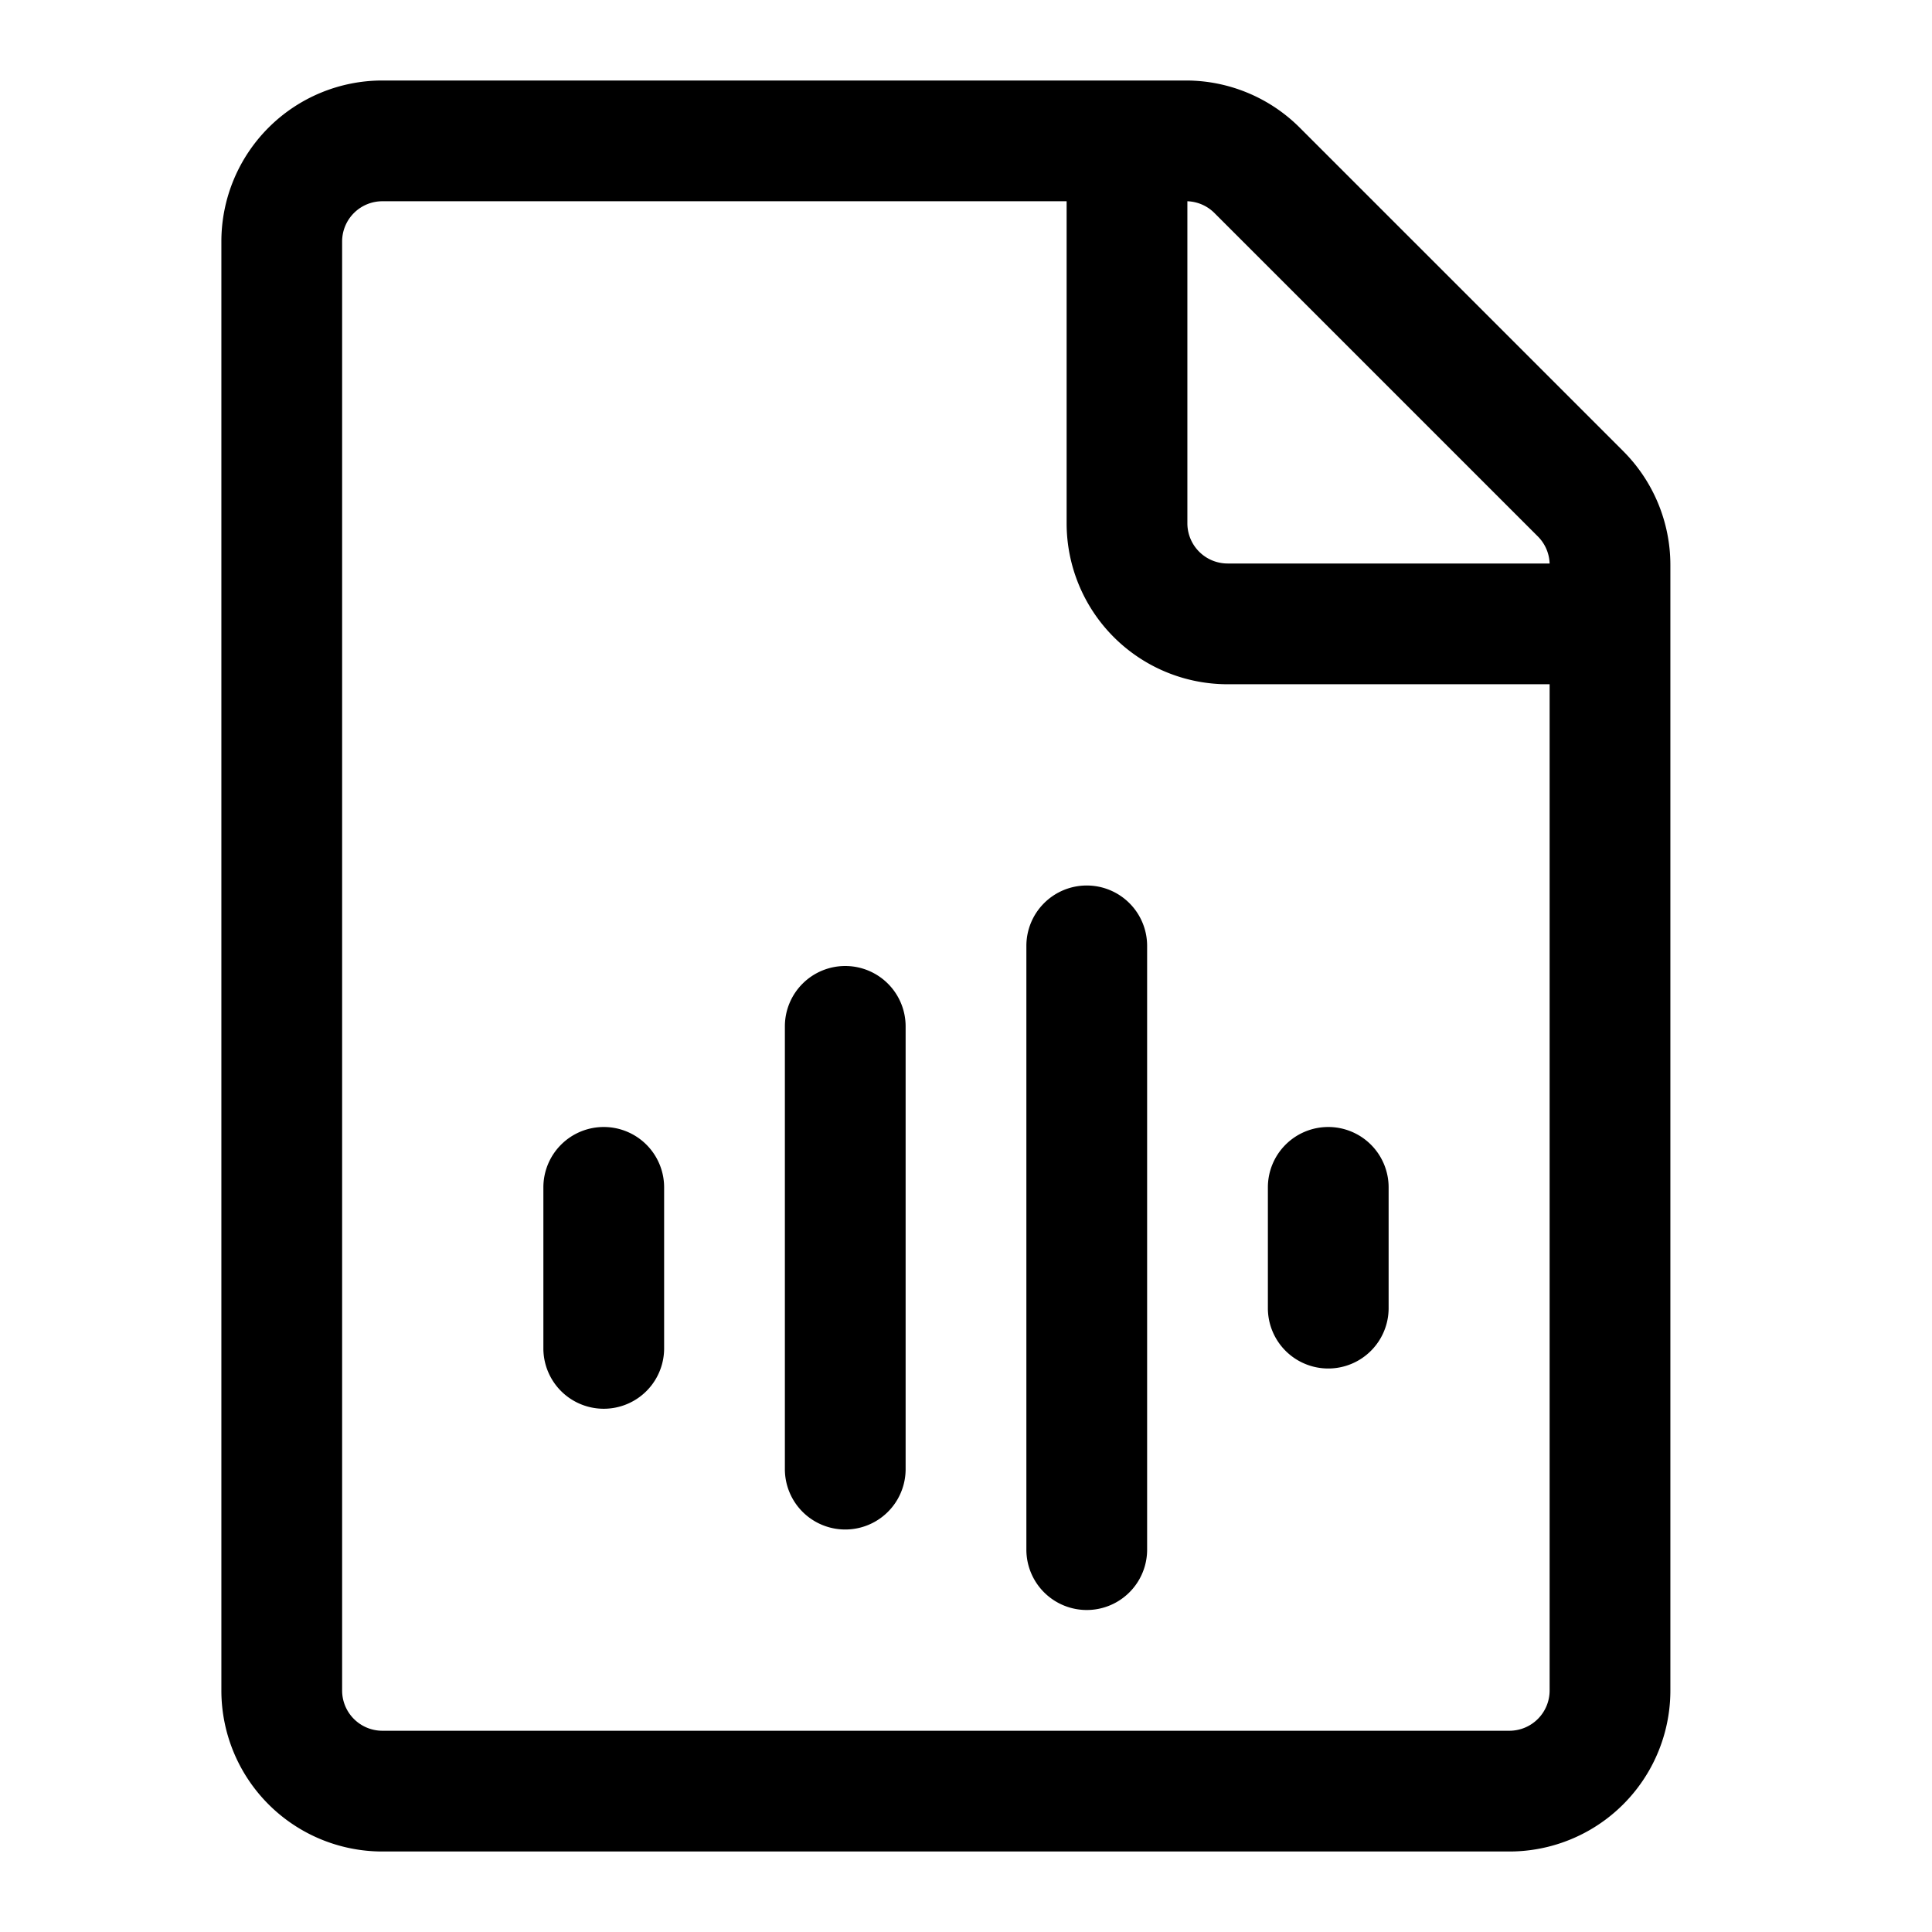 <svg xmlns="http://www.w3.org/2000/svg" width="24" height="24"><path fill-rule="evenodd" d="M13.5 11a.75.75 0 01.75.75v7.5a.75.75 0 01-1.5 0v-7.5a.75.75 0 01.75-.75zm3 3a.75.75 0 01.75.75v1.5a.75.75 0 01-1.5 0v-1.5a.75.75 0 01.75-.75zm-6-2a.75.75 0 01.75.75v5.5a.75.75 0 01-1.5 0v-5.5a.75.75 0 01.75-.75zm-3 2a.75.75 0 01.75.75v2a.75.75 0 01-1.5 0v-2A.75.75 0 017.5 14z"/><path fill-rule="evenodd" d="M4.75 2.5a.5.5 0 00-.5.5v18a.5.5 0 00.5.5h14a.5.5 0 00.5-.5V8.5h-4a2 2 0 01-2-2v-4h-8.5zm10 0v4a.5.5 0 00.5.5h4a.5.5 0 00-.146-.336l-4.018-4.018a.5.5 0 00-.336-.146zm-12 .5a2 2 0 012-2h9.982a2 2 0 011.414.586l4.018 4.018a2 2 0 01.586 1.414V21a2 2 0 01-2 2h-14a2 2 0 01-2-2V3z"/></svg>